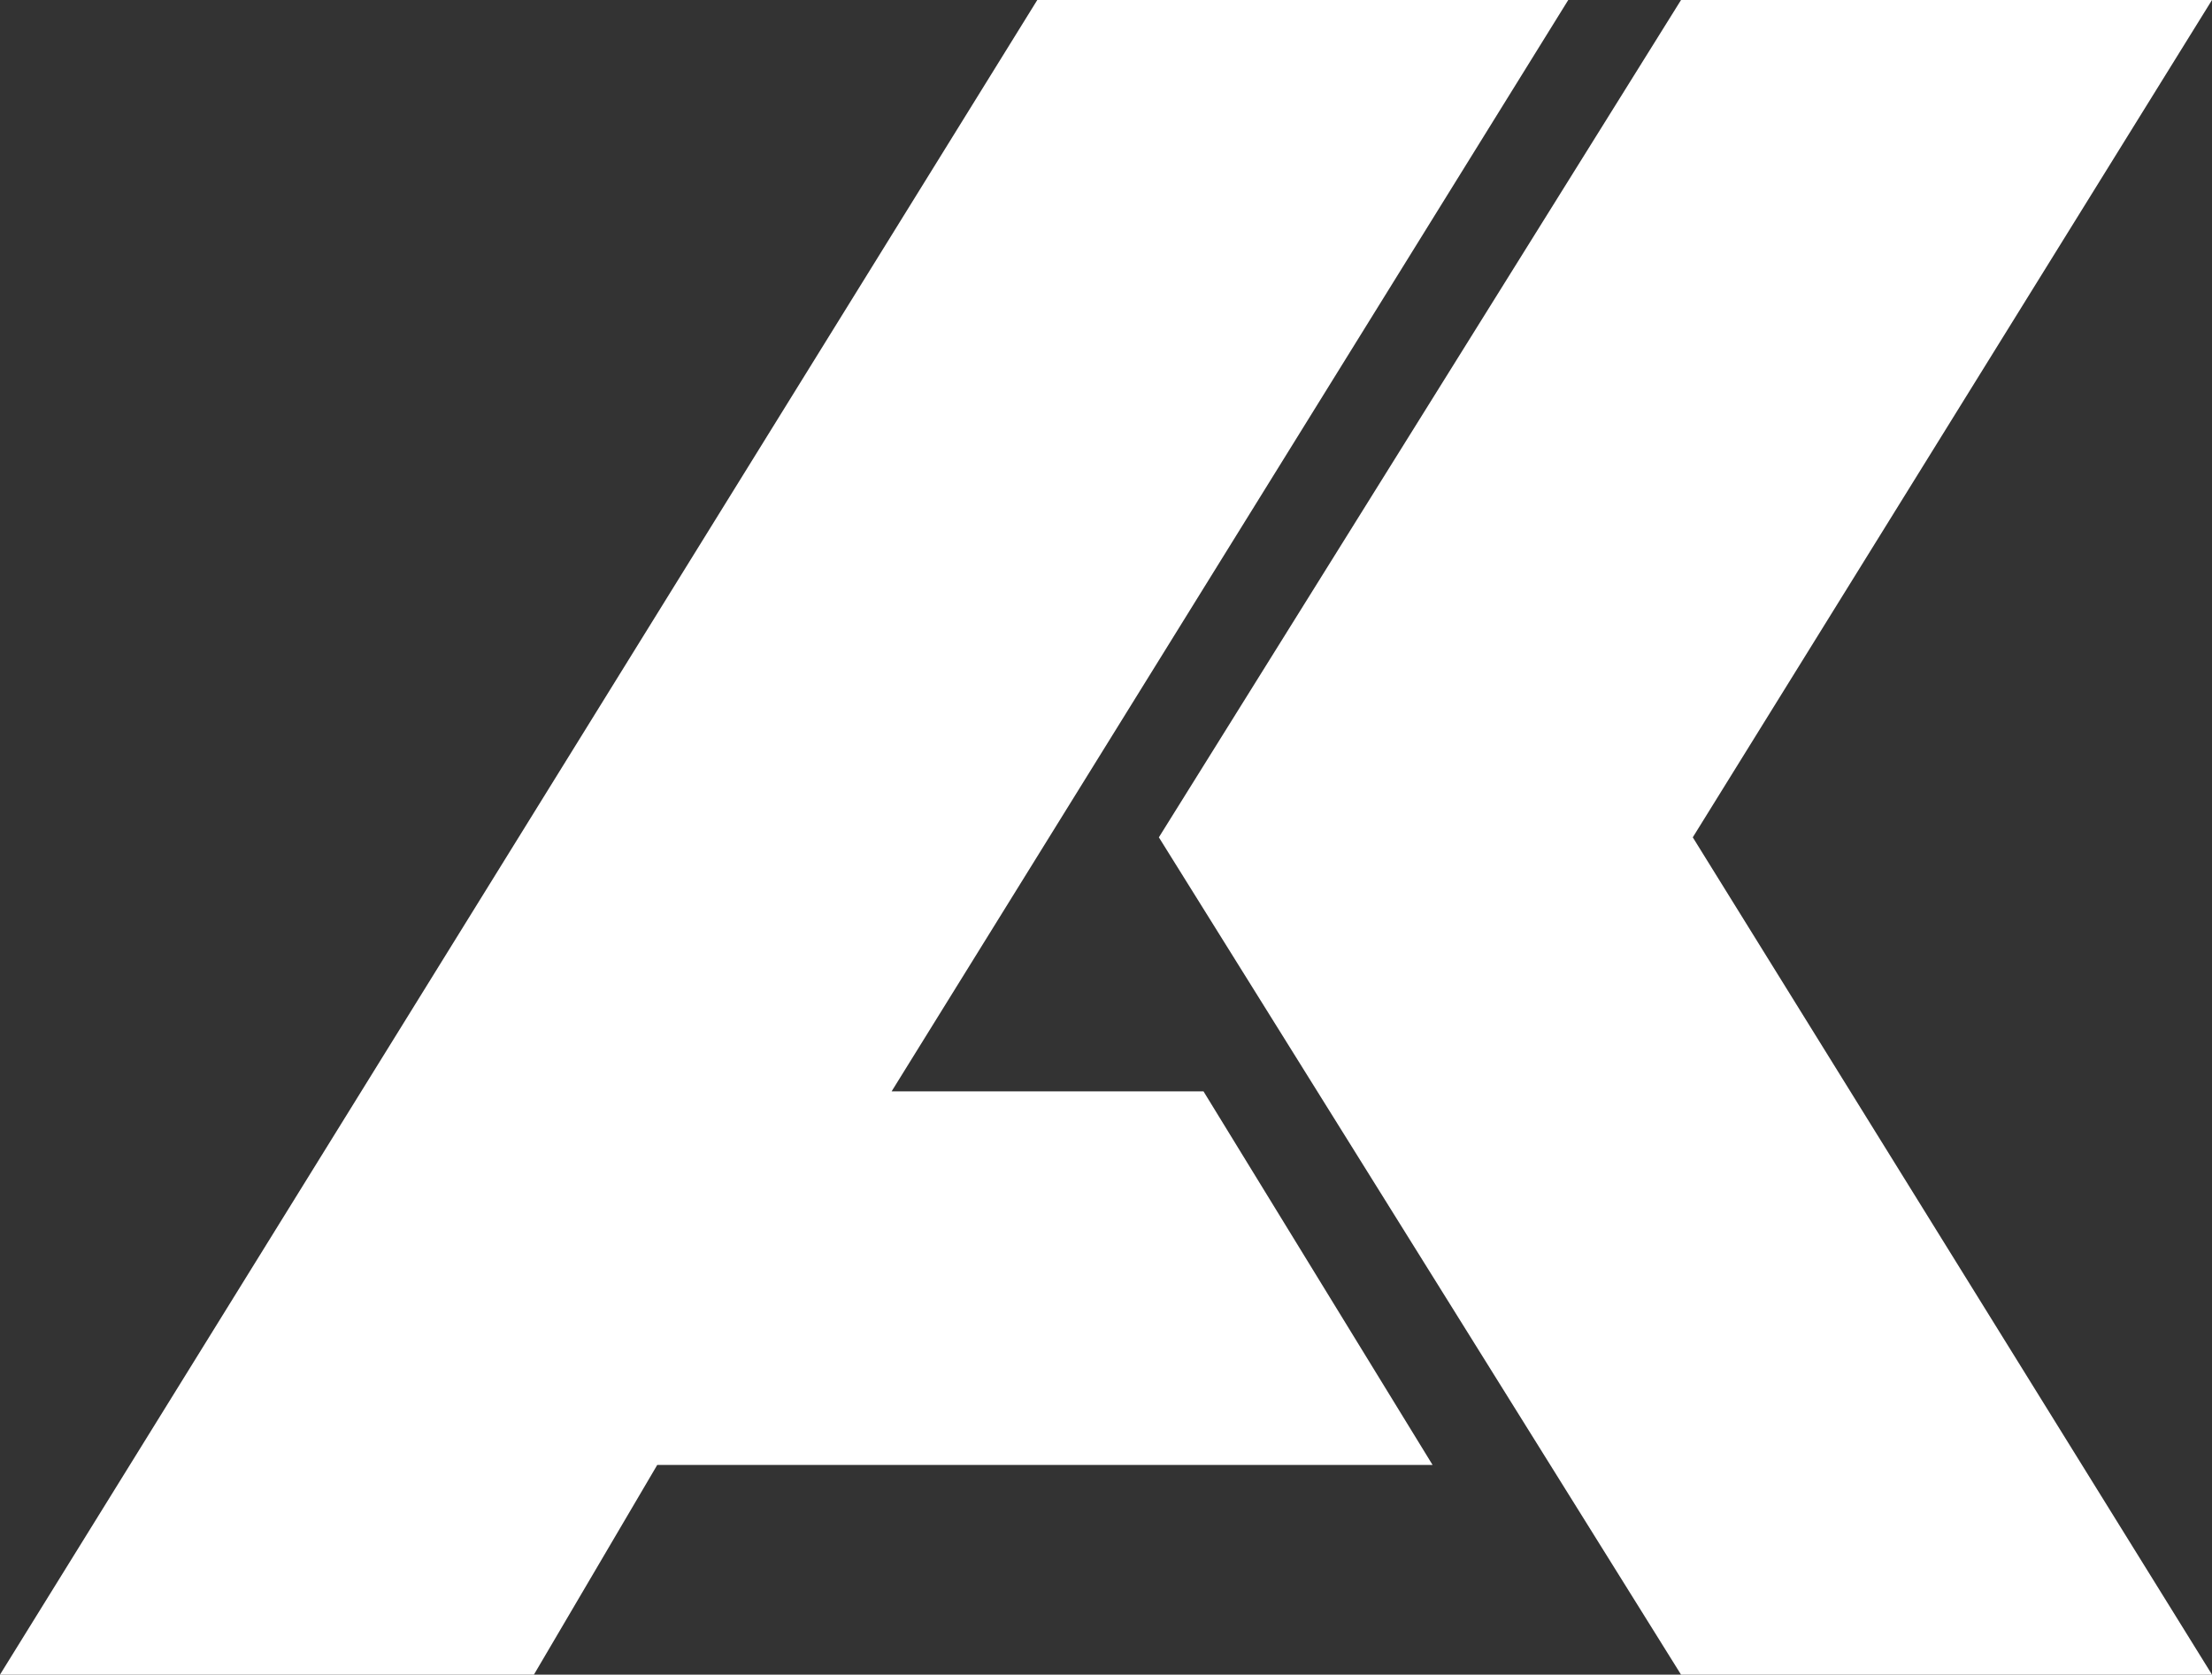 <svg xmlns="http://www.w3.org/2000/svg" viewBox="0 0 960.26 726.95"><rect x="0" y="0" width="960.26" height="726.95" fill="#333333" stroke="none"/><defs><style>.cls-1{fill:#fff;}</style></defs><title>AK</title><g id="Layer_2" data-name="Layer 2"><g id="Layer_1-2" data-name="Layer 1"><polygon class="cls-1" points="450.3 0 680.8 0 387.06 473.76 522.46 473.76 621.9 635.92 285.32 635.92 231.78 726.95 0 726.95 450.3 0"/><polygon class="cls-1" points="729.76 0 960.26 0 734.86 363.48 960.26 726.95 729.76 726.95 503.08 363.48 729.76 0"/></g></g></svg>